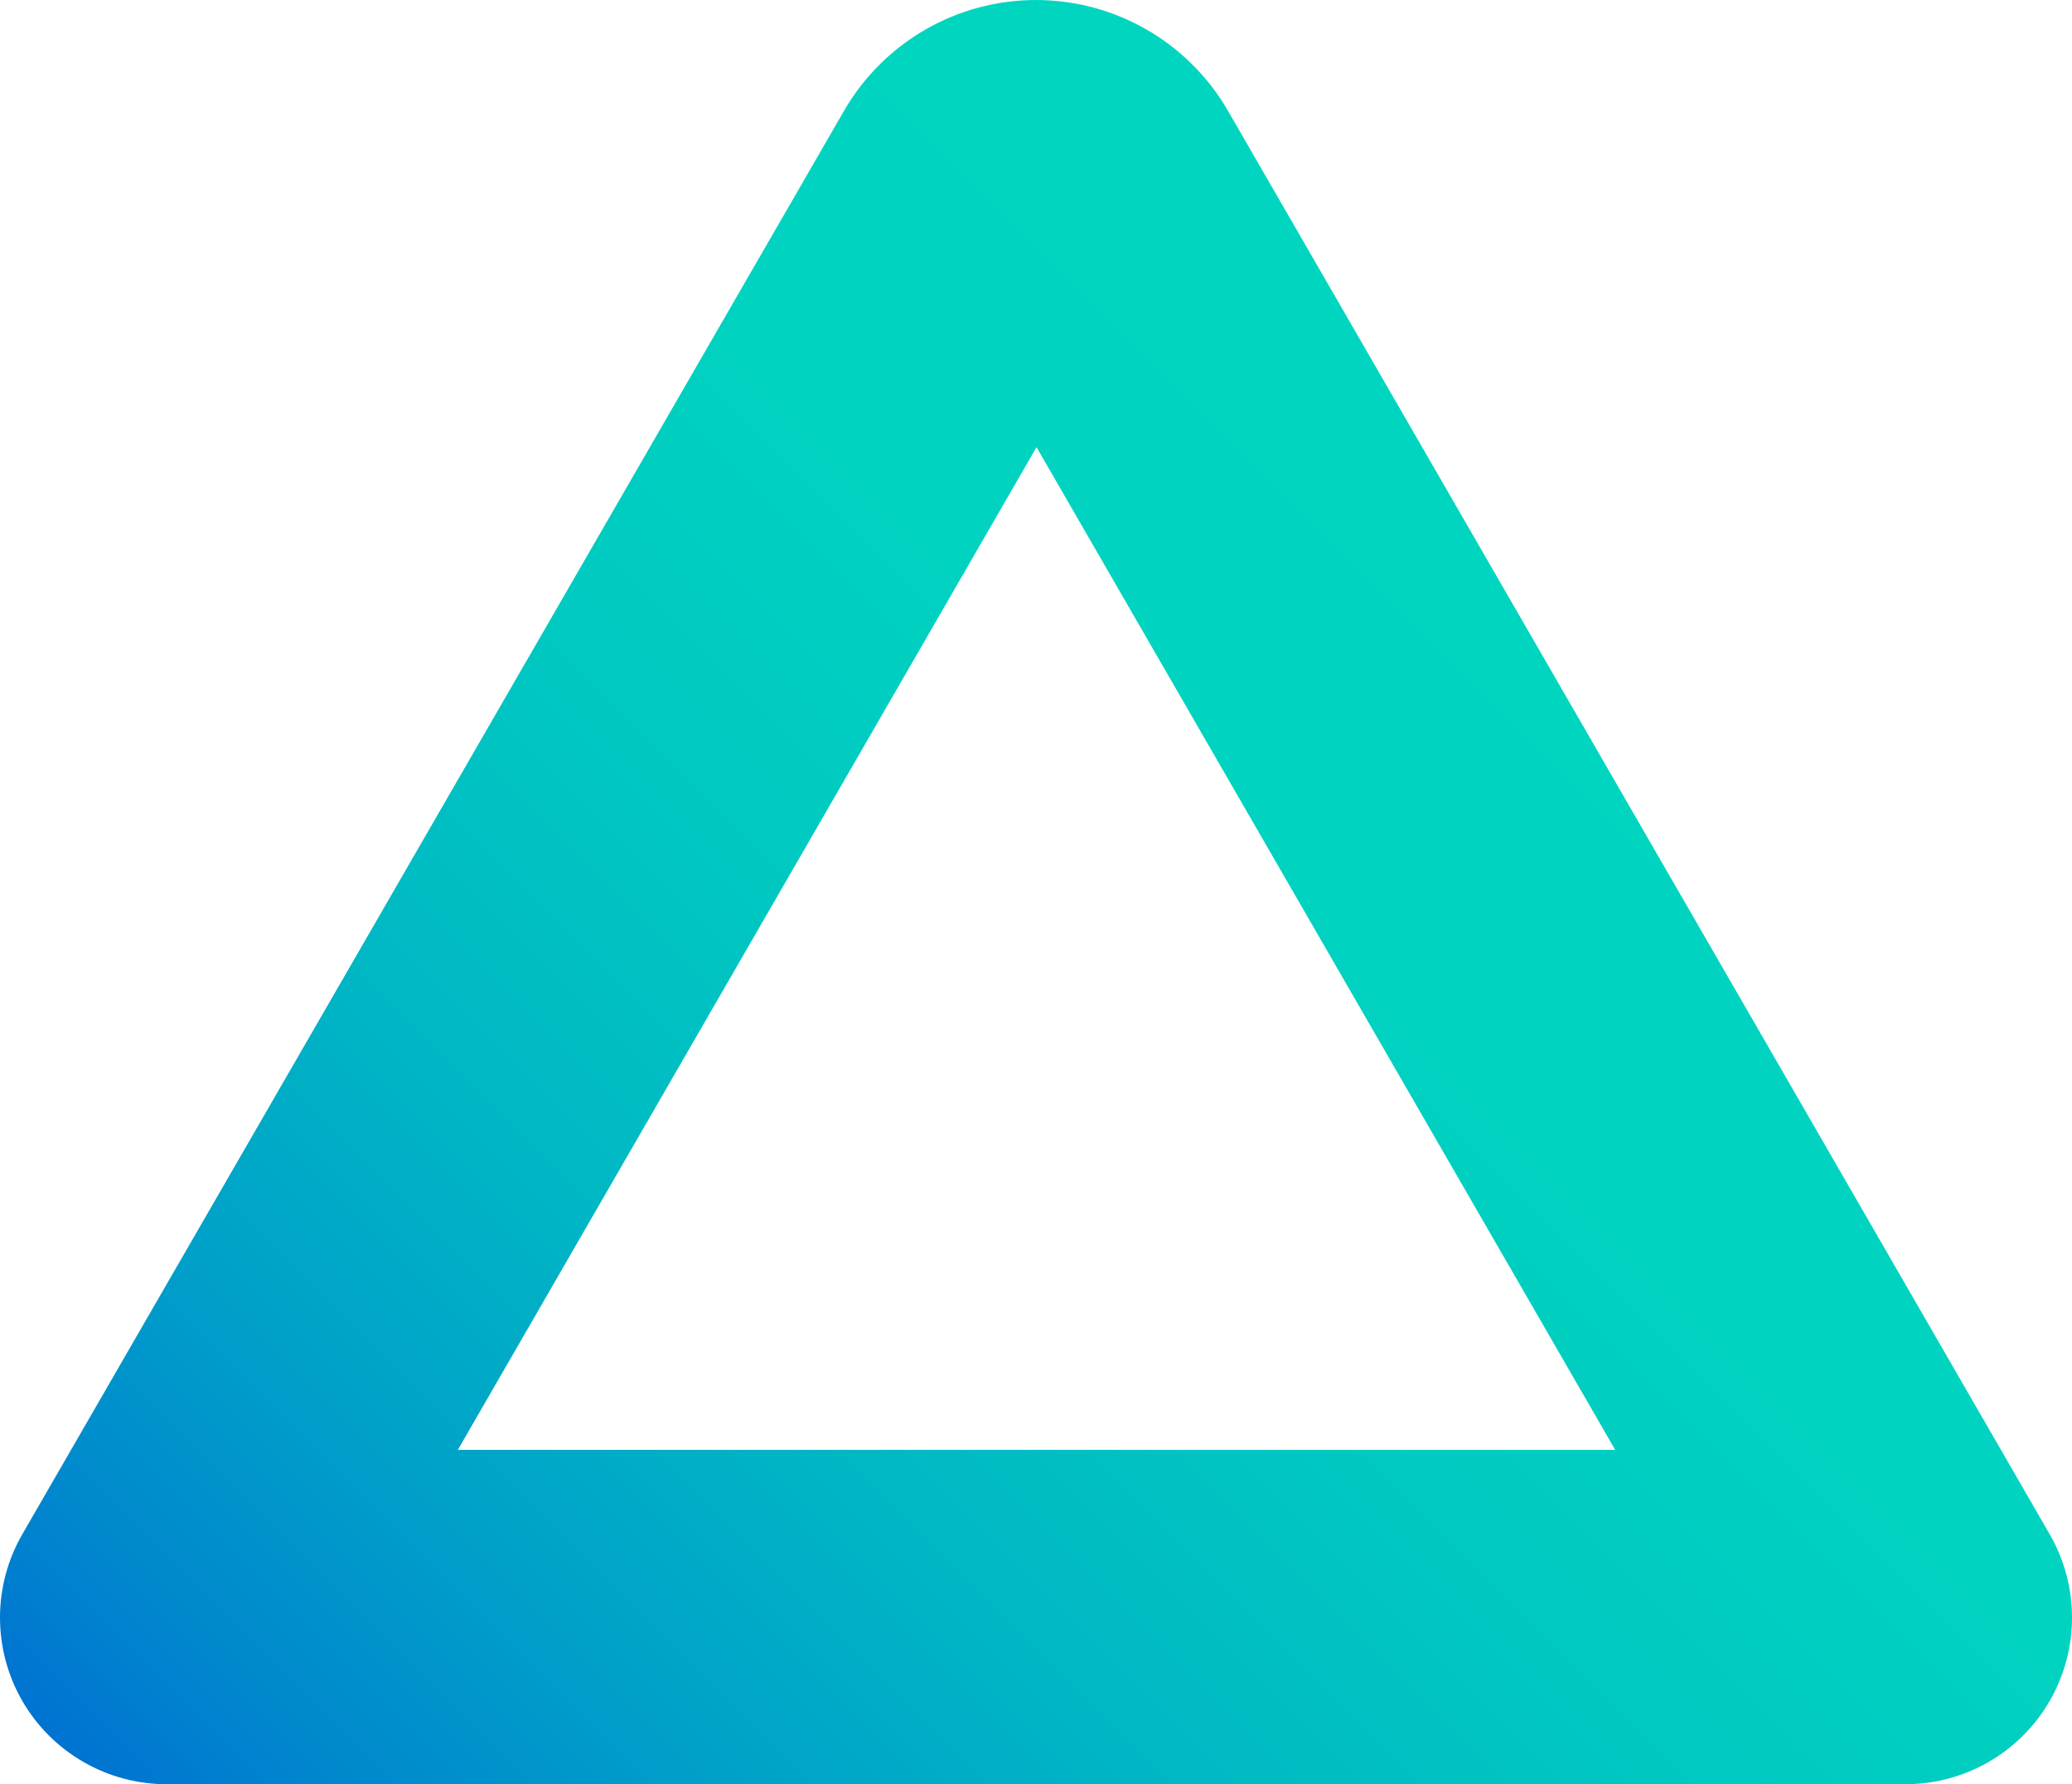 <?xml version="1.0" encoding="utf-8"?>
<svg viewBox="28.42 0 27.85 23.976"
  xmlns="http://www.w3.org/2000/svg">
  <defs>
    <linearGradient id="paint0_linear_458_596" x1="32.901" y1="27.123" x2="51.805" y2="8.219" gradientUnits="userSpaceOnUse">
      <stop stop-color="#0073D1"/>
      <stop offset="0.06" stop-color="#0082CE"/>
      <stop offset="0.22" stop-color="#00A0C9"/>
      <stop offset="0.39" stop-color="#00B8C4"/>
      <stop offset="0.57" stop-color="#00C9C1"/>
      <stop offset="0.76" stop-color="#00D3C0"/>
      <stop offset="1" stop-color="#00D6BF"/>
    </linearGradient>
  </defs>
  <path d="M54.022 23.976H30.675C30.279 23.979 29.89 23.877 29.547 23.68C29.203 23.484 28.918 23.2 28.72 22.857C28.522 22.515 28.419 22.126 28.42 21.73C28.421 21.335 28.527 20.946 28.727 20.605L39.764 1.49C40.026 1.037 40.402 0.661 40.855 0.399C41.308 0.138 41.822 0 42.345 0C42.868 0 43.382 0.138 43.835 0.399C44.288 0.661 44.664 1.037 44.926 1.49L55.963 20.605C56.163 20.946 56.269 21.335 56.27 21.73C56.272 22.126 56.168 22.515 55.97 22.857C55.772 23.2 55.487 23.484 55.144 23.68C54.8 23.877 54.411 23.979 54.015 23.976H54.022ZM34.574 19.483H50.13L42.352 6.009L34.574 19.483Z" fill="url(#paint0_linear_458_596)" transform="matrix(1, 0, 0, 1, 0, -2.220446049250313e-16)"/>
</svg>